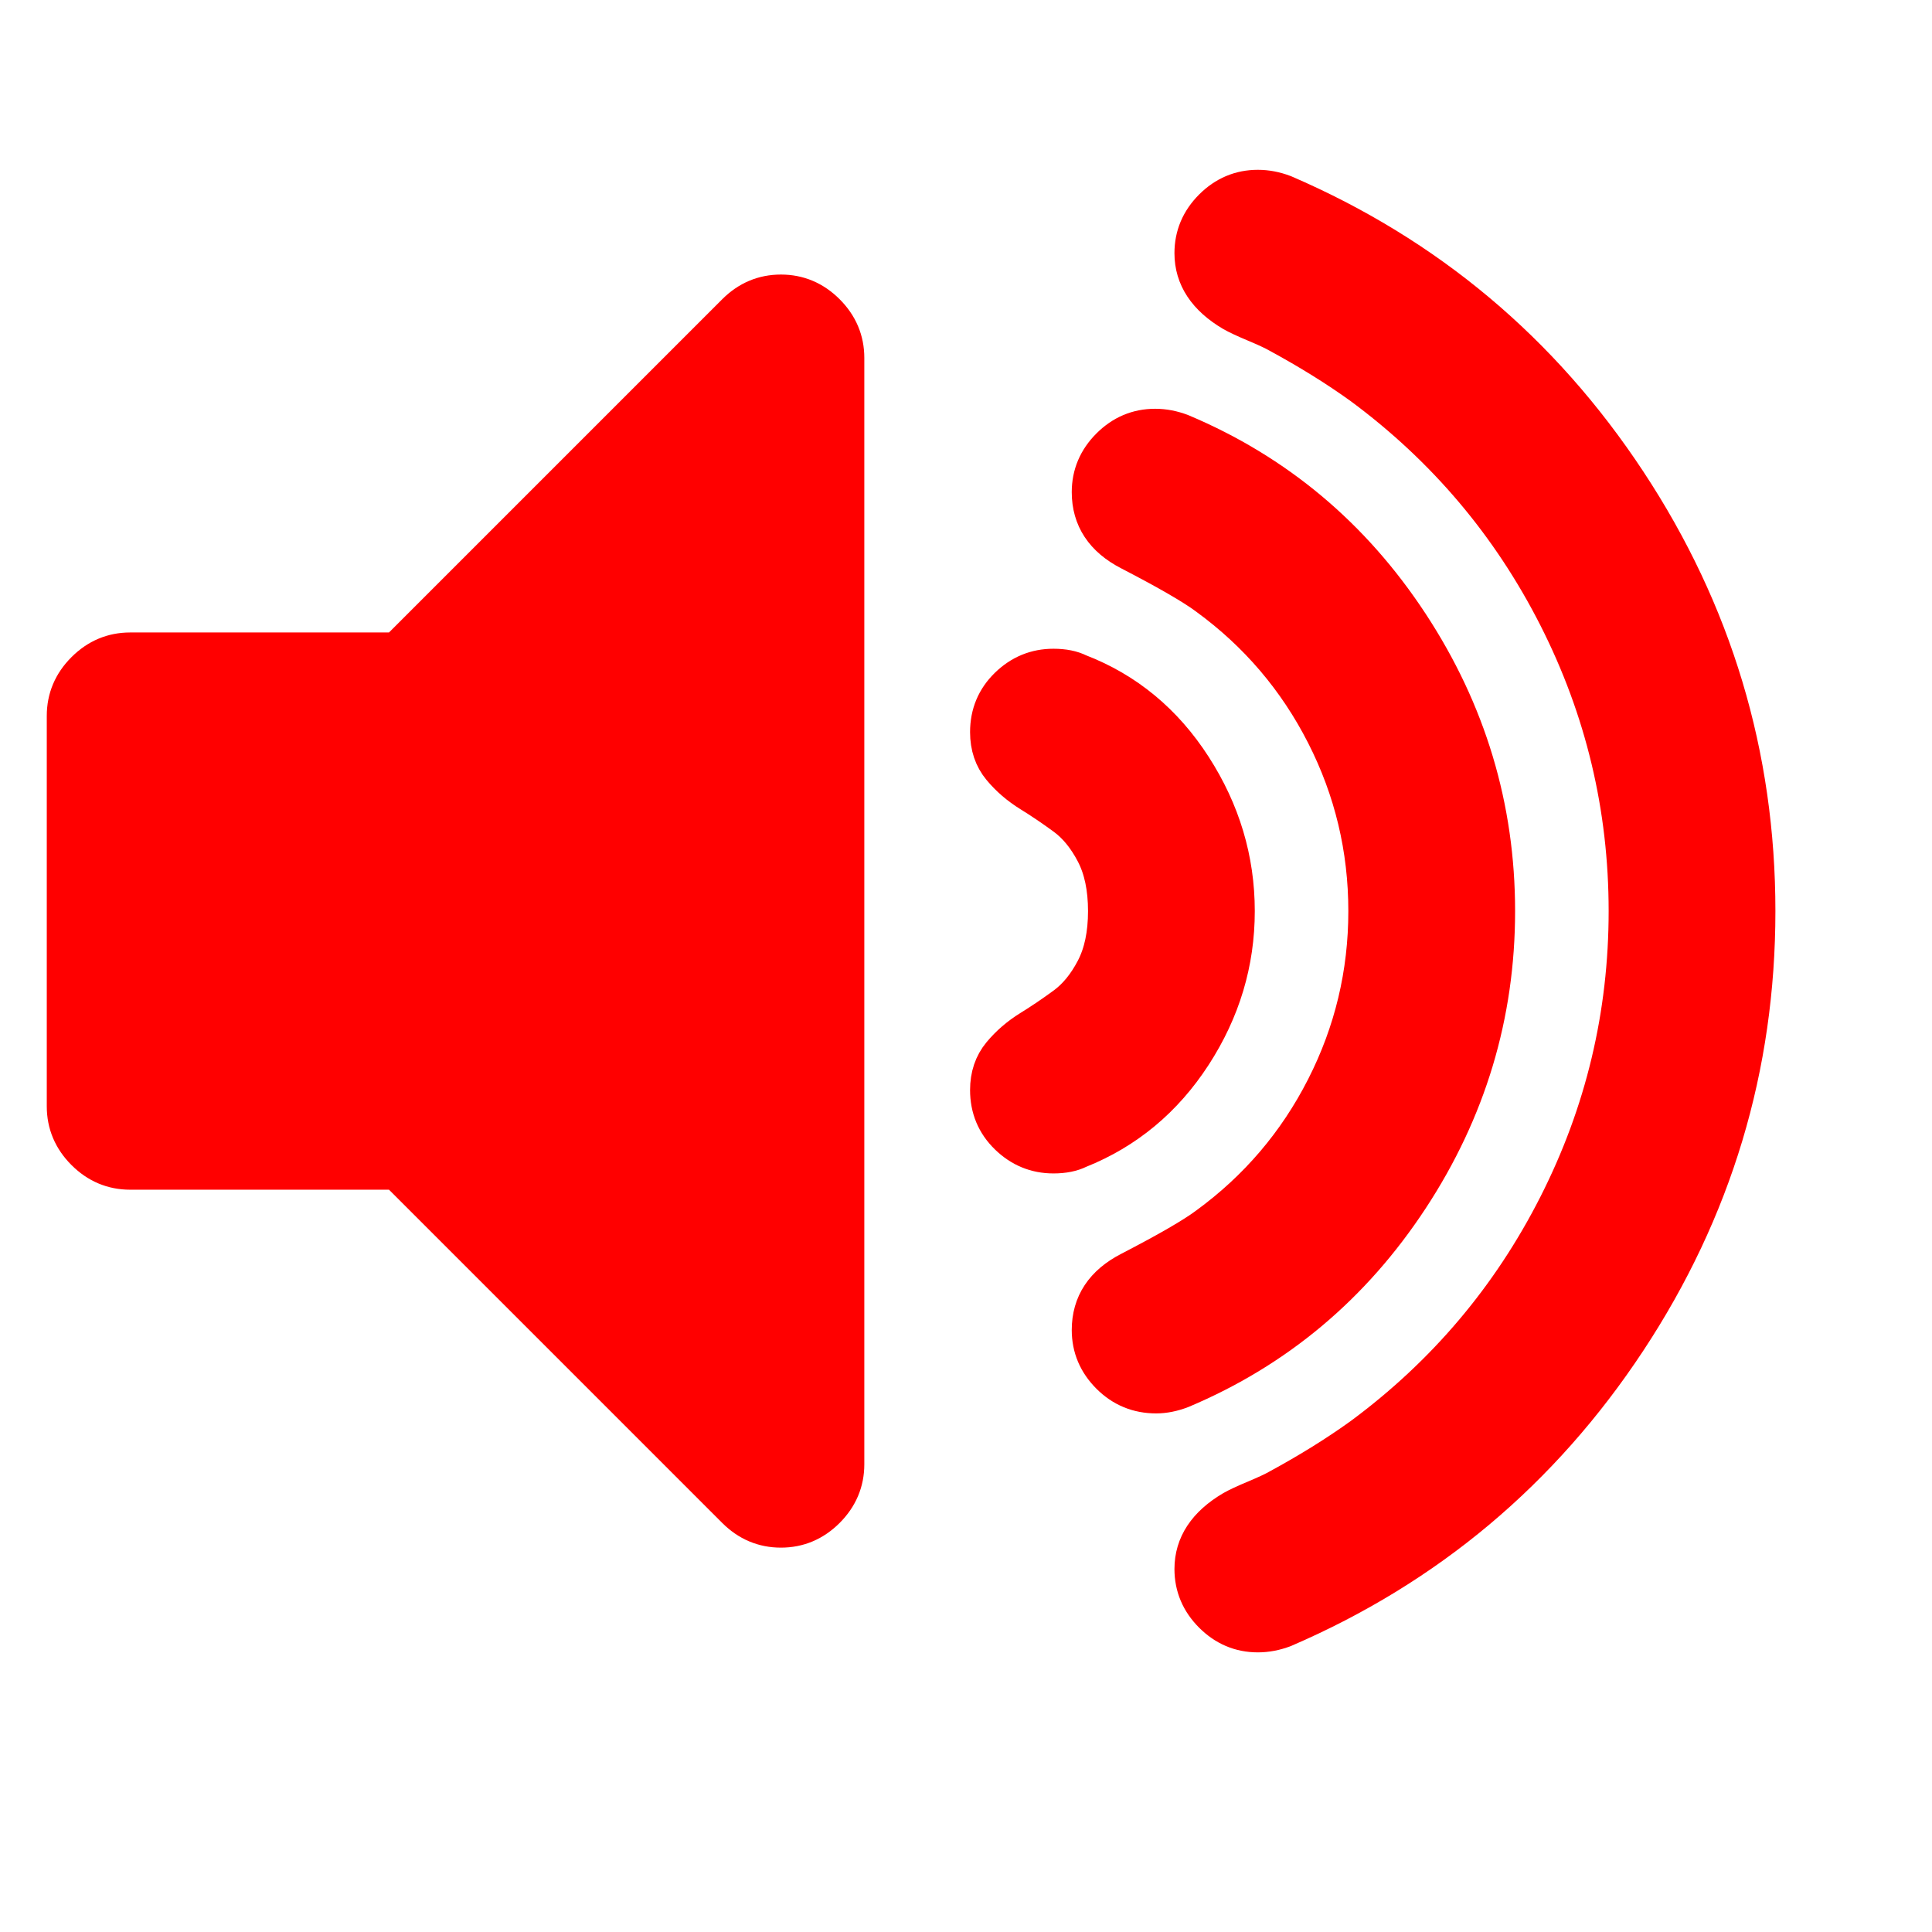 <?xml version="1.0" encoding="UTF-8" standalone="no"?>
<!DOCTYPE svg PUBLIC "-//W3C//DTD SVG 1.1//EN" "http://www.w3.org/Graphics/SVG/1.1/DTD/svg11.dtd">
<svg width="100%" height="100%" viewBox="0 0 1900 1900" version="1.1" xmlns="http://www.w3.org/2000/svg" xmlns:xlink="http://www.w3.org/1999/xlink" xml:space="preserve" xmlns:serif="http://www.serif.com/" style="fill-rule:evenodd;clip-rule:evenodd;stroke-linejoin:round;stroke-miterlimit:1.414;">
    <path d="M832,352L832,1440C832,1457.33 825.667,1472.33 813,1485C800.333,1497.67 785.333,1504 768,1504C750.667,1504 735.667,1497.67 723,1485L390,1152L128,1152C110.667,1152 95.667,1145.67 83,1133C70.333,1120.33 64,1105.33 64,1088L64,704C64,686.667 70.333,671.667 83,659C95.667,646.333 110.667,640 128,640L390,640L723,307C735.667,294.333 750.667,288 768,288C785.333,288 800.333,294.333 813,307C825.667,319.667 832,334.667 832,352Z" style="fill:rgb(255,0,0);stroke:rgb(255,0,0);stroke-width:36px;"/>
    <path d="M1216,896C1216,946.667 1201.83,993.833 1173.5,1037.5C1145.17,1081.17 1107.67,1112.33 1061,1131C1054.33,1134.33 1046,1136 1036,1136C1018.67,1136 1003.67,1129.83 991,1117.5C978.333,1105.17 972,1090 972,1072C972,1058 976,1046.17 984,1036.5C992,1026.83 1001.67,1018.5 1013,1011.5C1024.33,1004.5 1035.67,996.833 1047,988.5C1058.33,980.167 1068,968.333 1076,953C1084,937.667 1088,918.667 1088,896C1088,873.333 1084,854.333 1076,839C1068,823.667 1058.33,811.833 1047,803.5C1035.67,795.167 1024.33,787.5 1013,780.5C1001.67,773.5 992,765.167 984,755.5C976,745.833 972,734 972,720C972,702 978.333,686.833 991,674.5C1003.67,662.167 1018.67,656 1036,656C1046,656 1054.33,657.667 1061,661C1107.67,679 1145.17,710 1173.5,754C1201.83,798 1216,845.333 1216,896Z" style="fill:rgb(255,0,0);stroke:rgb(255,0,0);stroke-width:36px;"/>
    <path d="M1472,896C1472,998 1443.67,1092.17 1387,1178.5C1330.33,1264.83 1255.33,1327.67 1162,1367C1153.33,1370.33 1145,1372 1137,1372C1119,1372 1103.67,1365.67 1091,1353C1078.33,1340.33 1072,1325.33 1072,1308C1072,1282 1085,1262.33 1111,1249C1148.33,1229.67 1173.67,1215 1187,1205C1236.33,1169 1274.83,1123.83 1302.5,1069.5C1330.17,1015.17 1344,957.333 1344,896C1344,834.667 1330.17,776.833 1302.5,722.5C1274.83,668.167 1236.33,623 1187,587C1173.67,577 1148.33,562.333 1111,543C1085,529.667 1072,510 1072,484C1072,466.667 1078.33,451.667 1091,439C1103.67,426.333 1118.67,420 1136,420C1144.67,420 1153.33,421.667 1162,425C1255.33,464.333 1330.33,527.167 1387,613.5C1443.67,699.833 1472,794 1472,896Z" style="fill:rgb(255,0,0);stroke:rgb(255,0,0);stroke-width:36px;"/>
    <path d="M1728,896C1728,1049.33 1685.67,1190.17 1601,1318.5C1516.33,1446.83 1403.67,1541.33 1263,1602C1254.33,1605.33 1245.67,1607 1237,1607C1219.67,1607 1204.67,1600.67 1192,1588C1179.33,1575.33 1173,1560.33 1173,1543C1173,1519 1186,1499.33 1212,1484C1216.67,1481.33 1224.17,1477.83 1234.5,1473.5C1244.83,1469.17 1252.33,1465.67 1257,1463C1287.67,1446.33 1315,1429.33 1339,1412C1421,1351.33 1485,1275.67 1531,1185C1577,1094.33 1600,998 1600,896C1600,794 1577,697.667 1531,607C1485,516.333 1421,440.667 1339,380C1315,362.667 1287.67,345.667 1257,329C1252.33,326.333 1244.83,322.833 1234.5,318.5C1224.17,314.167 1216.67,310.667 1212,308C1186,292.667 1173,273 1173,249C1173,231.667 1179.33,216.667 1192,204C1204.67,191.333 1219.67,185 1237,185C1245.67,185 1254.33,186.667 1263,190C1403.67,250.667 1516.33,345.167 1601,473.5C1685.67,601.833 1728,742.667 1728,896Z" style="fill:rgb(255,0,0);stroke:rgb(255,0,0);stroke-width:36px;"/>
</svg>
